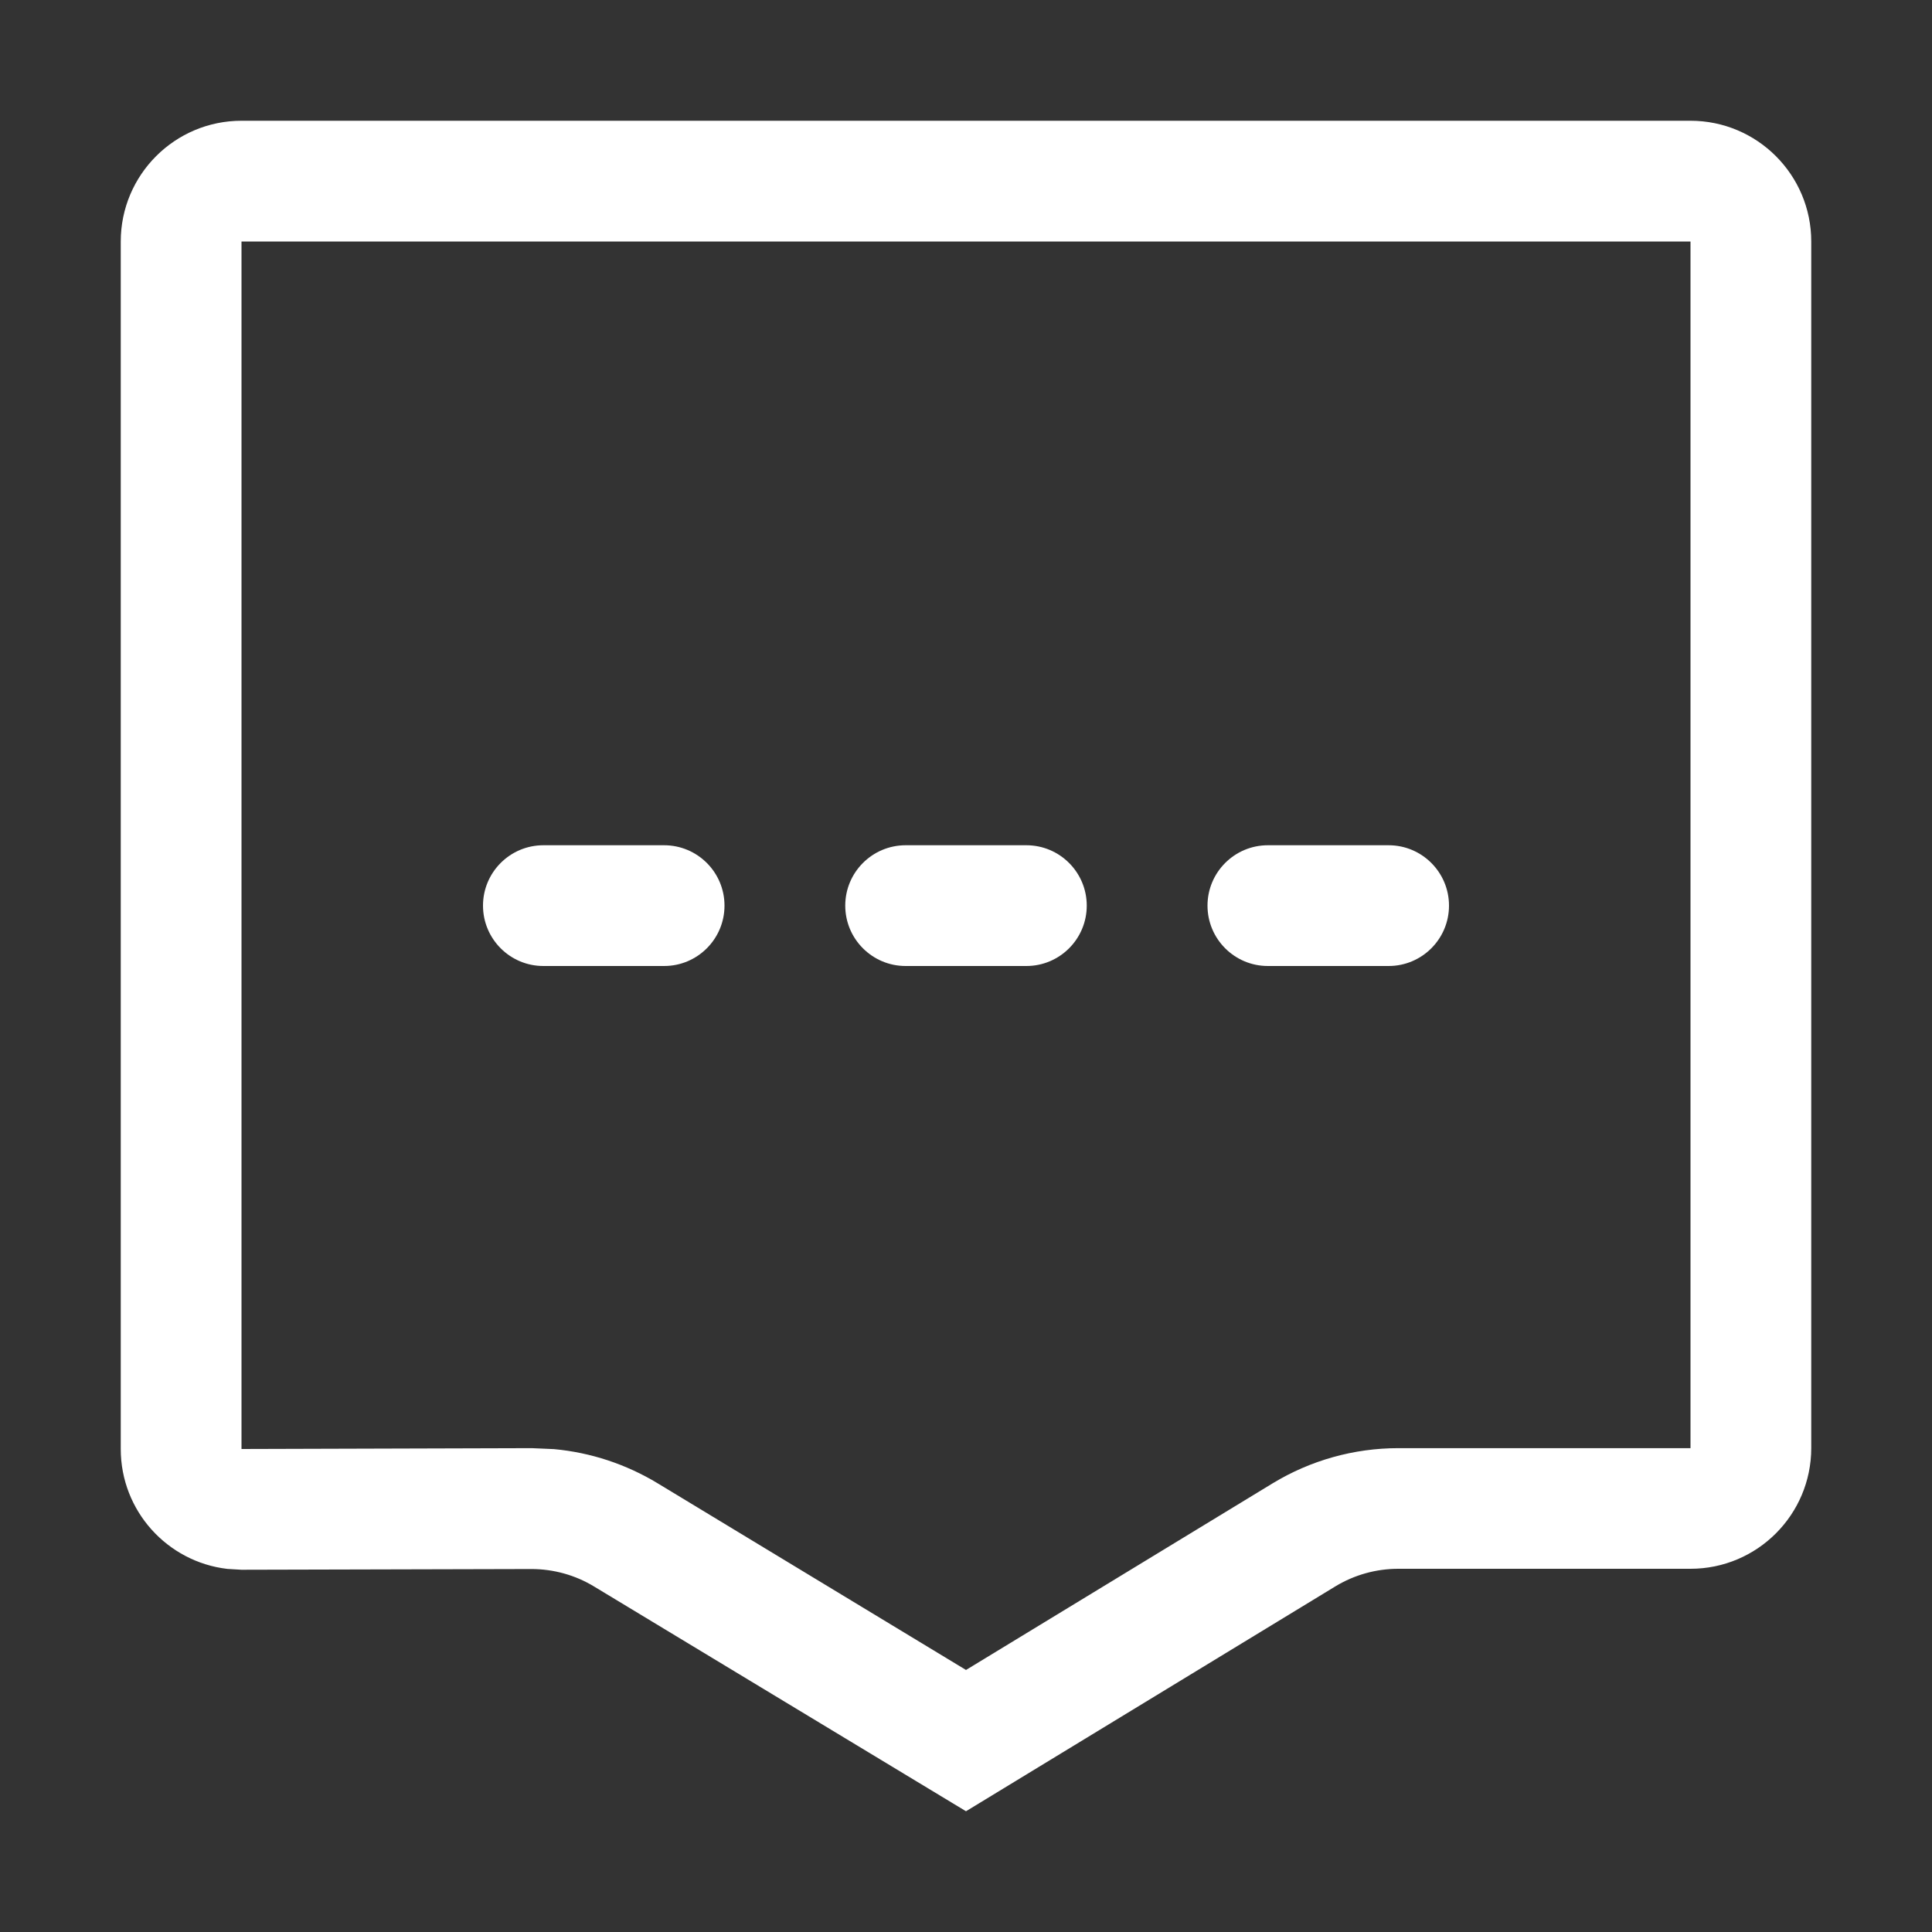<svg width="16" height="16" viewBox="0 0 16 16" fill="none" xmlns="http://www.w3.org/2000/svg">
<rect x="0" y="0" width="16" height="16" fill="#333333" stroke="none"/>
<path d="M14 1C14.552 1 15 1.448 15 2V11.992C15 12.544 14.552 12.992 14 12.992H11.58C11.397 12.992 11.217 13.042 11.06 13.137L8 15L4.922 13.14C4.765 13.044 4.584 12.994 4.4 12.994L2 13L1.883 12.993C1.386 12.935 1 12.513 1 12V2C1 1.448 1.448 1 2 1H14ZM14 2H2V12L4.405 11.993L4.588 12.001C4.892 12.029 5.186 12.126 5.448 12.285L8 13.83L10.54 12.284C10.853 12.094 11.213 11.993 11.58 11.993H14V2ZM5.5 7C5.776 7 6 7.224 6 7.5C6 7.776 5.776 8 5.5 8H4.5C4.224 8 4 7.776 4 7.5C4 7.224 4.224 7 4.5 7H5.5ZM8.5 7C8.776 7 9 7.224 9 7.5C9 7.776 8.776 8 8.5 8H7.5C7.224 8 7 7.776 7 7.5C7 7.224 7.224 7 7.5 7H8.5ZM11.5 7C11.776 7 12 7.224 12 7.5C12 7.776 11.776 8 11.5 8H10.5C10.224 8 10 7.776 10 7.5C10 7.224 10.224 7 10.5 7H11.5Z" fill="white"/>
</svg>
